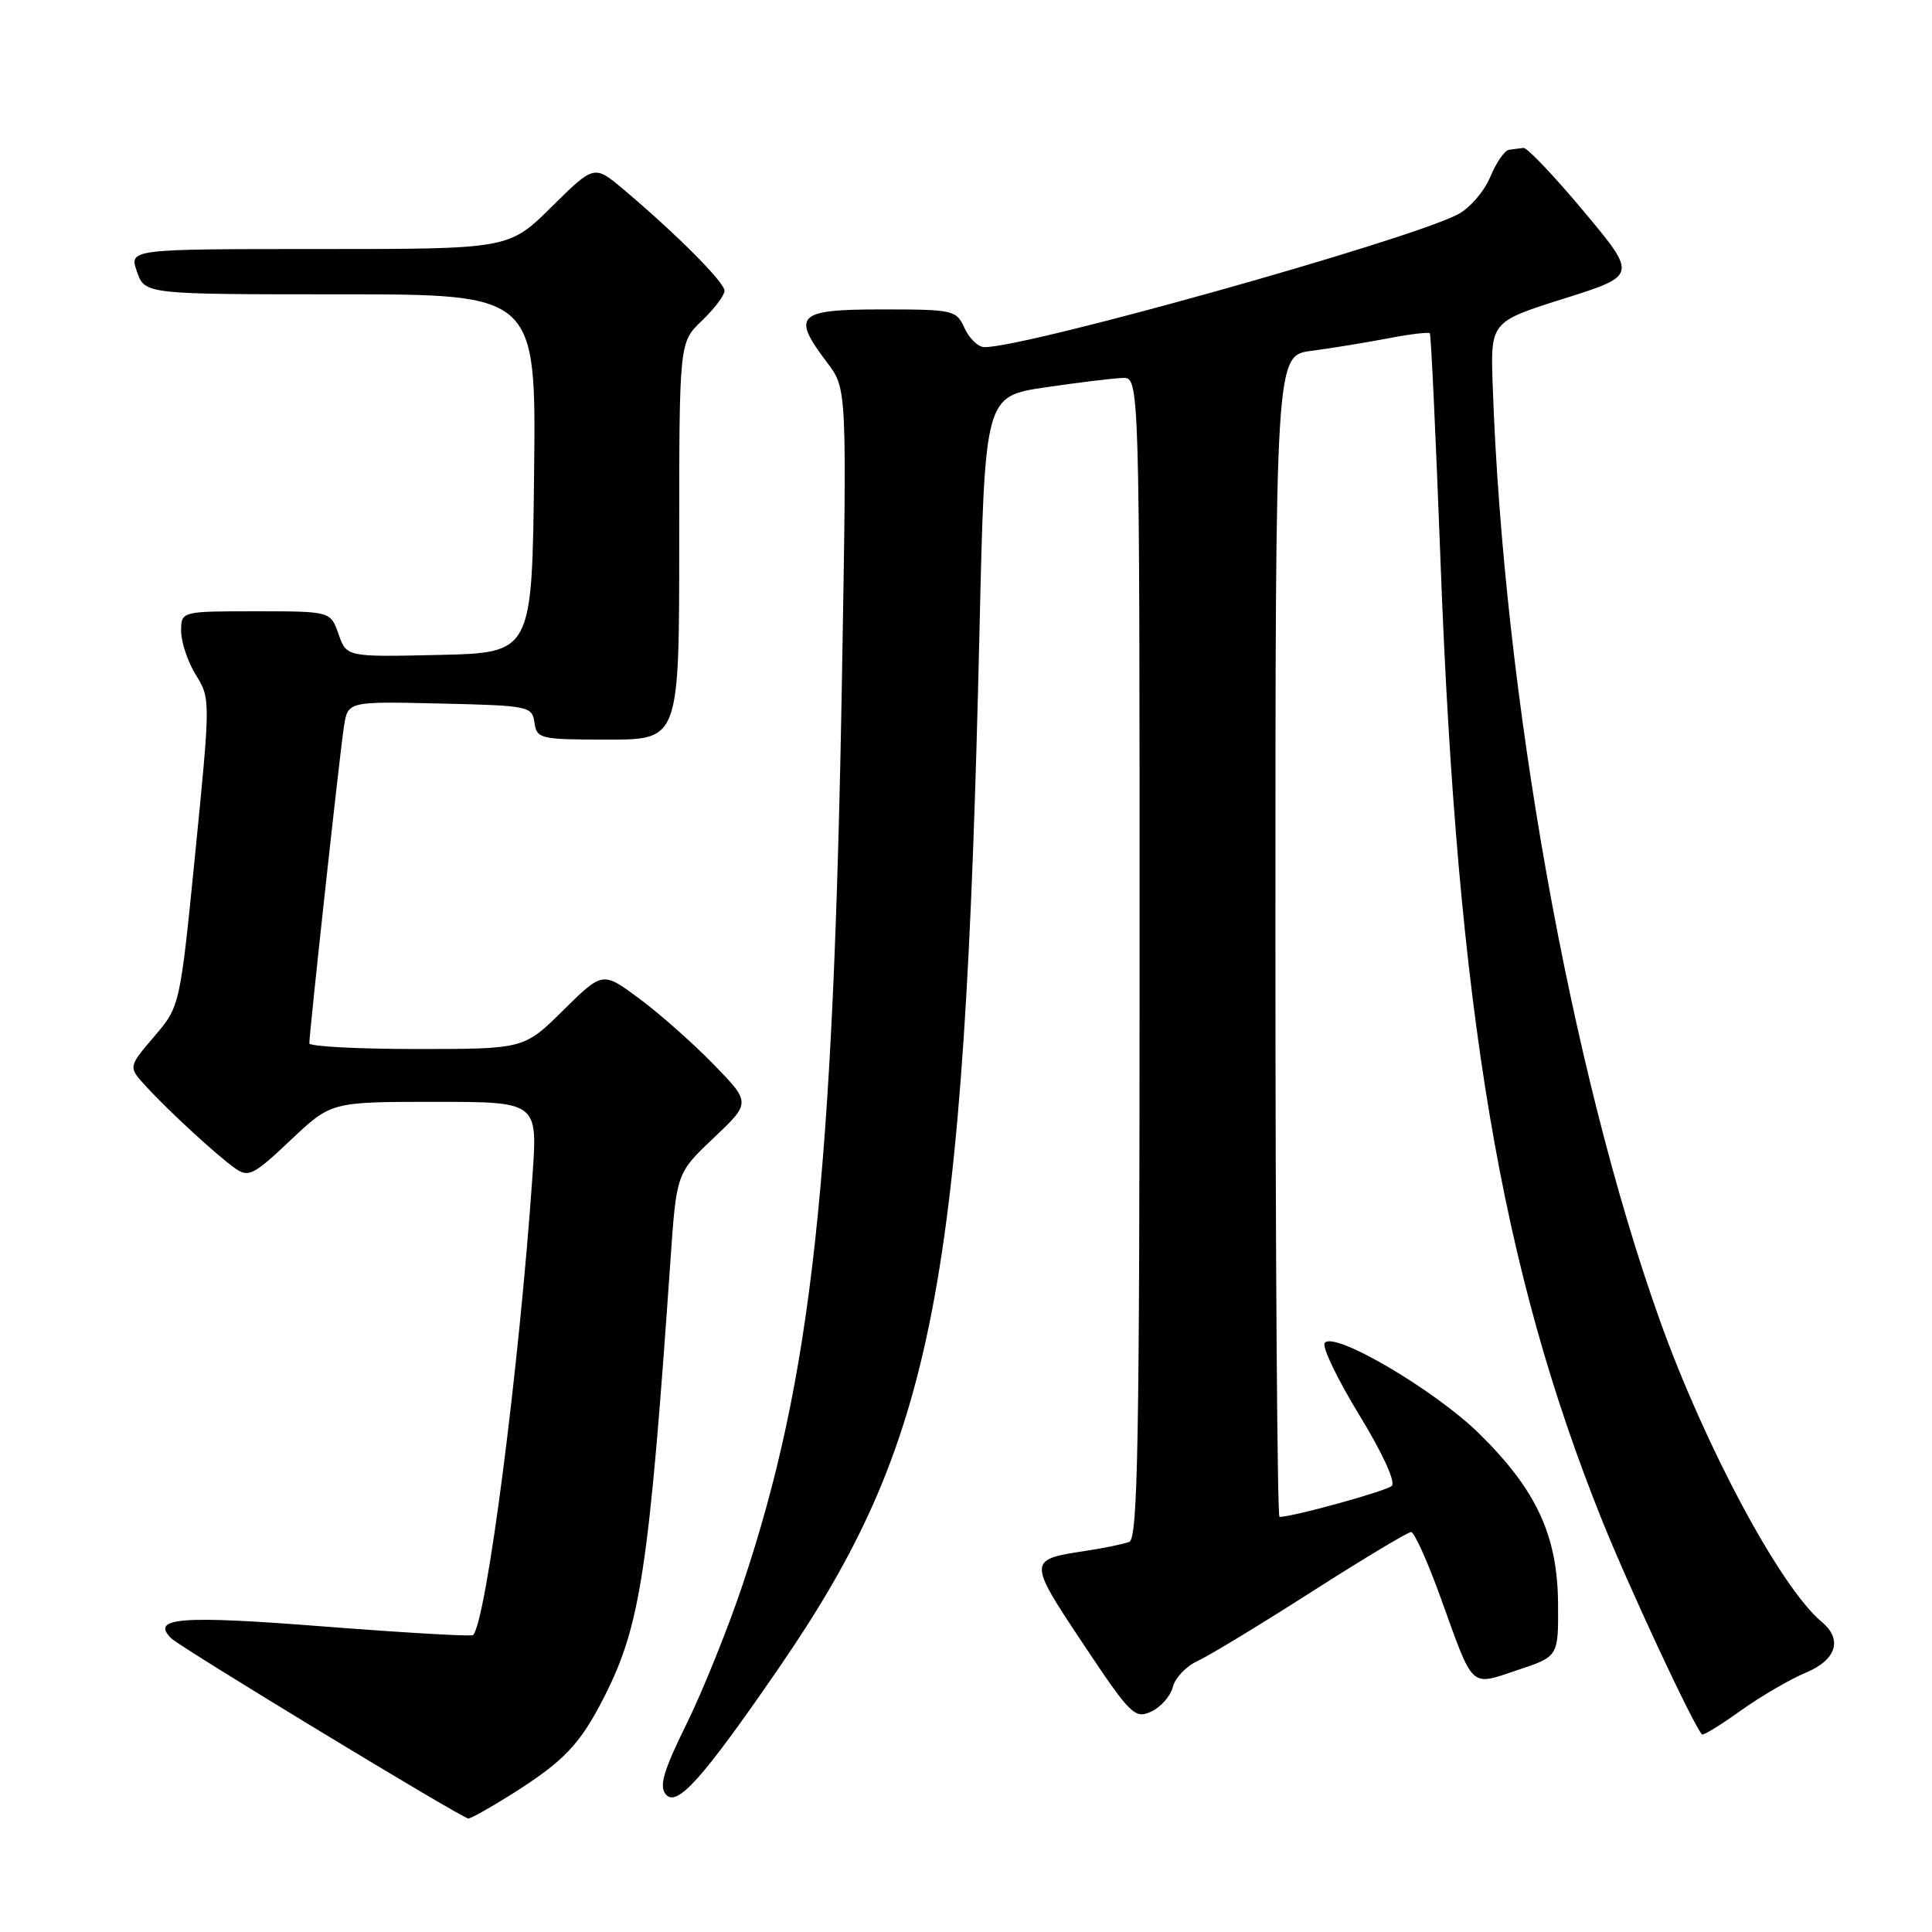 <?xml version="1.0" encoding="UTF-8" standalone="no"?>
<!DOCTYPE svg PUBLIC "-//W3C//DTD SVG 1.1//EN" "http://www.w3.org/Graphics/SVG/1.1/DTD/svg11.dtd" >
<svg xmlns="http://www.w3.org/2000/svg" xmlns:xlink="http://www.w3.org/1999/xlink" version="1.1" viewBox="0 0 256 256">
 <g >
 <path fill="currentColor"
d=" M 67.55 237.90 C 74.75 233.38 76.86 231.17 80.11 224.75 C 84.87 215.37 86.01 207.83 88.84 166.98 C 89.64 155.45 89.64 155.45 94.57 150.78 C 99.50 146.11 99.50 146.11 94.50 140.98 C 91.75 138.16 87.33 134.25 84.67 132.29 C 79.85 128.72 79.85 128.72 74.64 133.86 C 69.44 139.00 69.44 139.00 55.22 139.00 C 47.40 139.00 41.00 138.66 40.99 138.25 C 40.98 136.88 45.05 99.56 45.58 96.22 C 46.10 92.94 46.10 92.94 58.30 93.22 C 70.09 93.49 70.51 93.58 70.82 95.75 C 71.13 97.90 71.55 98.00 80.57 98.00 C 90.00 98.00 90.00 98.00 90.00 71.69 C 90.00 45.37 90.00 45.37 93.00 42.50 C 94.65 40.92 96.00 39.13 96.00 38.53 C 96.00 37.40 89.61 30.99 82.62 25.10 C 78.73 21.83 78.73 21.83 73.09 27.41 C 67.44 33.00 67.44 33.00 42.27 33.00 C 17.10 33.00 17.10 33.00 18.15 36.00 C 19.20 39.00 19.20 39.00 45.12 39.00 C 71.04 39.00 71.04 39.00 70.77 62.75 C 70.50 86.50 70.50 86.50 58.21 86.78 C 45.92 87.06 45.92 87.06 44.86 84.03 C 43.80 81.00 43.80 81.00 33.90 81.00 C 24.00 81.00 24.00 81.00 24.00 83.63 C 24.00 85.08 24.88 87.69 25.95 89.43 C 27.89 92.56 27.89 92.73 25.88 112.97 C 23.85 133.35 23.85 133.35 20.42 137.36 C 17.00 141.37 17.00 141.37 19.25 143.84 C 22.19 147.08 28.77 153.14 31.20 154.84 C 32.92 156.05 33.65 155.68 38.49 151.09 C 43.88 146.00 43.88 146.00 57.56 146.00 C 71.24 146.00 71.24 146.00 70.56 155.75 C 68.80 181.28 64.45 214.88 62.68 216.66 C 62.47 216.86 53.59 216.35 42.95 215.52 C 23.88 214.03 19.93 214.33 22.68 217.08 C 23.88 218.28 61.17 240.90 62.05 240.96 C 62.36 240.98 64.83 239.60 67.55 237.90 Z  M 103.09 221.18 C 123.85 191.03 127.78 170.77 129.79 83.51 C 130.50 52.51 130.50 52.51 138.50 51.33 C 142.90 50.68 147.51 50.12 148.75 50.08 C 151.00 50.00 151.00 50.00 151.00 126.89 C 151.00 191.14 150.77 203.87 149.63 204.31 C 148.87 204.60 146.25 205.14 143.79 205.51 C 136.19 206.65 136.18 206.79 143.51 217.80 C 149.80 227.24 150.36 227.79 152.53 226.80 C 153.80 226.22 155.09 224.76 155.40 223.55 C 155.70 222.33 157.17 220.79 158.65 220.11 C 160.13 219.44 166.94 215.31 173.77 210.94 C 180.61 206.57 186.55 203.00 186.98 203.00 C 187.40 203.00 189.18 206.94 190.91 211.75 C 195.32 223.98 194.72 223.41 201.09 221.29 C 206.50 219.50 206.50 219.50 206.45 212.47 C 206.38 203.45 203.59 197.44 196.03 189.99 C 190.12 184.17 176.59 176.23 175.52 177.97 C 175.18 178.52 177.25 182.81 180.12 187.51 C 183.19 192.53 184.96 196.40 184.42 196.89 C 183.65 197.59 171.29 201.00 169.54 201.00 C 169.25 201.00 169.00 166.38 169.00 124.06 C 169.00 47.12 169.00 47.12 173.75 46.49 C 176.36 46.15 180.90 45.41 183.83 44.85 C 186.76 44.28 189.29 43.98 189.46 44.16 C 189.62 44.35 190.26 58.00 190.88 74.50 C 193.13 134.06 198.87 168.10 212.31 201.52 C 215.90 210.44 224.31 228.47 225.52 229.82 C 225.68 229.99 227.99 228.58 230.65 226.67 C 233.32 224.77 237.19 222.51 239.25 221.65 C 243.33 219.96 244.20 217.24 241.39 214.91 C 235.95 210.39 225.90 191.66 219.91 174.87 C 208.09 141.75 199.21 92.03 197.79 51.07 C 197.50 42.64 197.50 42.64 207.22 39.57 C 216.95 36.50 216.95 36.50 209.85 28.00 C 205.94 23.32 202.35 19.54 201.87 19.60 C 201.39 19.65 200.53 19.77 199.95 19.85 C 199.37 19.93 198.24 21.56 197.45 23.48 C 196.65 25.39 194.72 27.61 193.17 28.41 C 186.42 31.90 136.14 46.00 130.45 46.00 C 129.63 46.00 128.44 44.87 127.82 43.50 C 126.72 41.08 126.36 41.00 116.84 41.00 C 105.60 41.00 104.83 41.75 109.61 48.06 C 112.22 51.50 112.22 51.50 111.57 89.50 C 110.43 156.31 107.57 182.50 98.42 209.93 C 96.50 215.67 93.16 223.97 91.00 228.37 C 87.92 234.62 87.31 236.67 88.22 237.76 C 89.68 239.52 93.05 235.76 103.09 221.18 Z "/>
</g>
</svg>